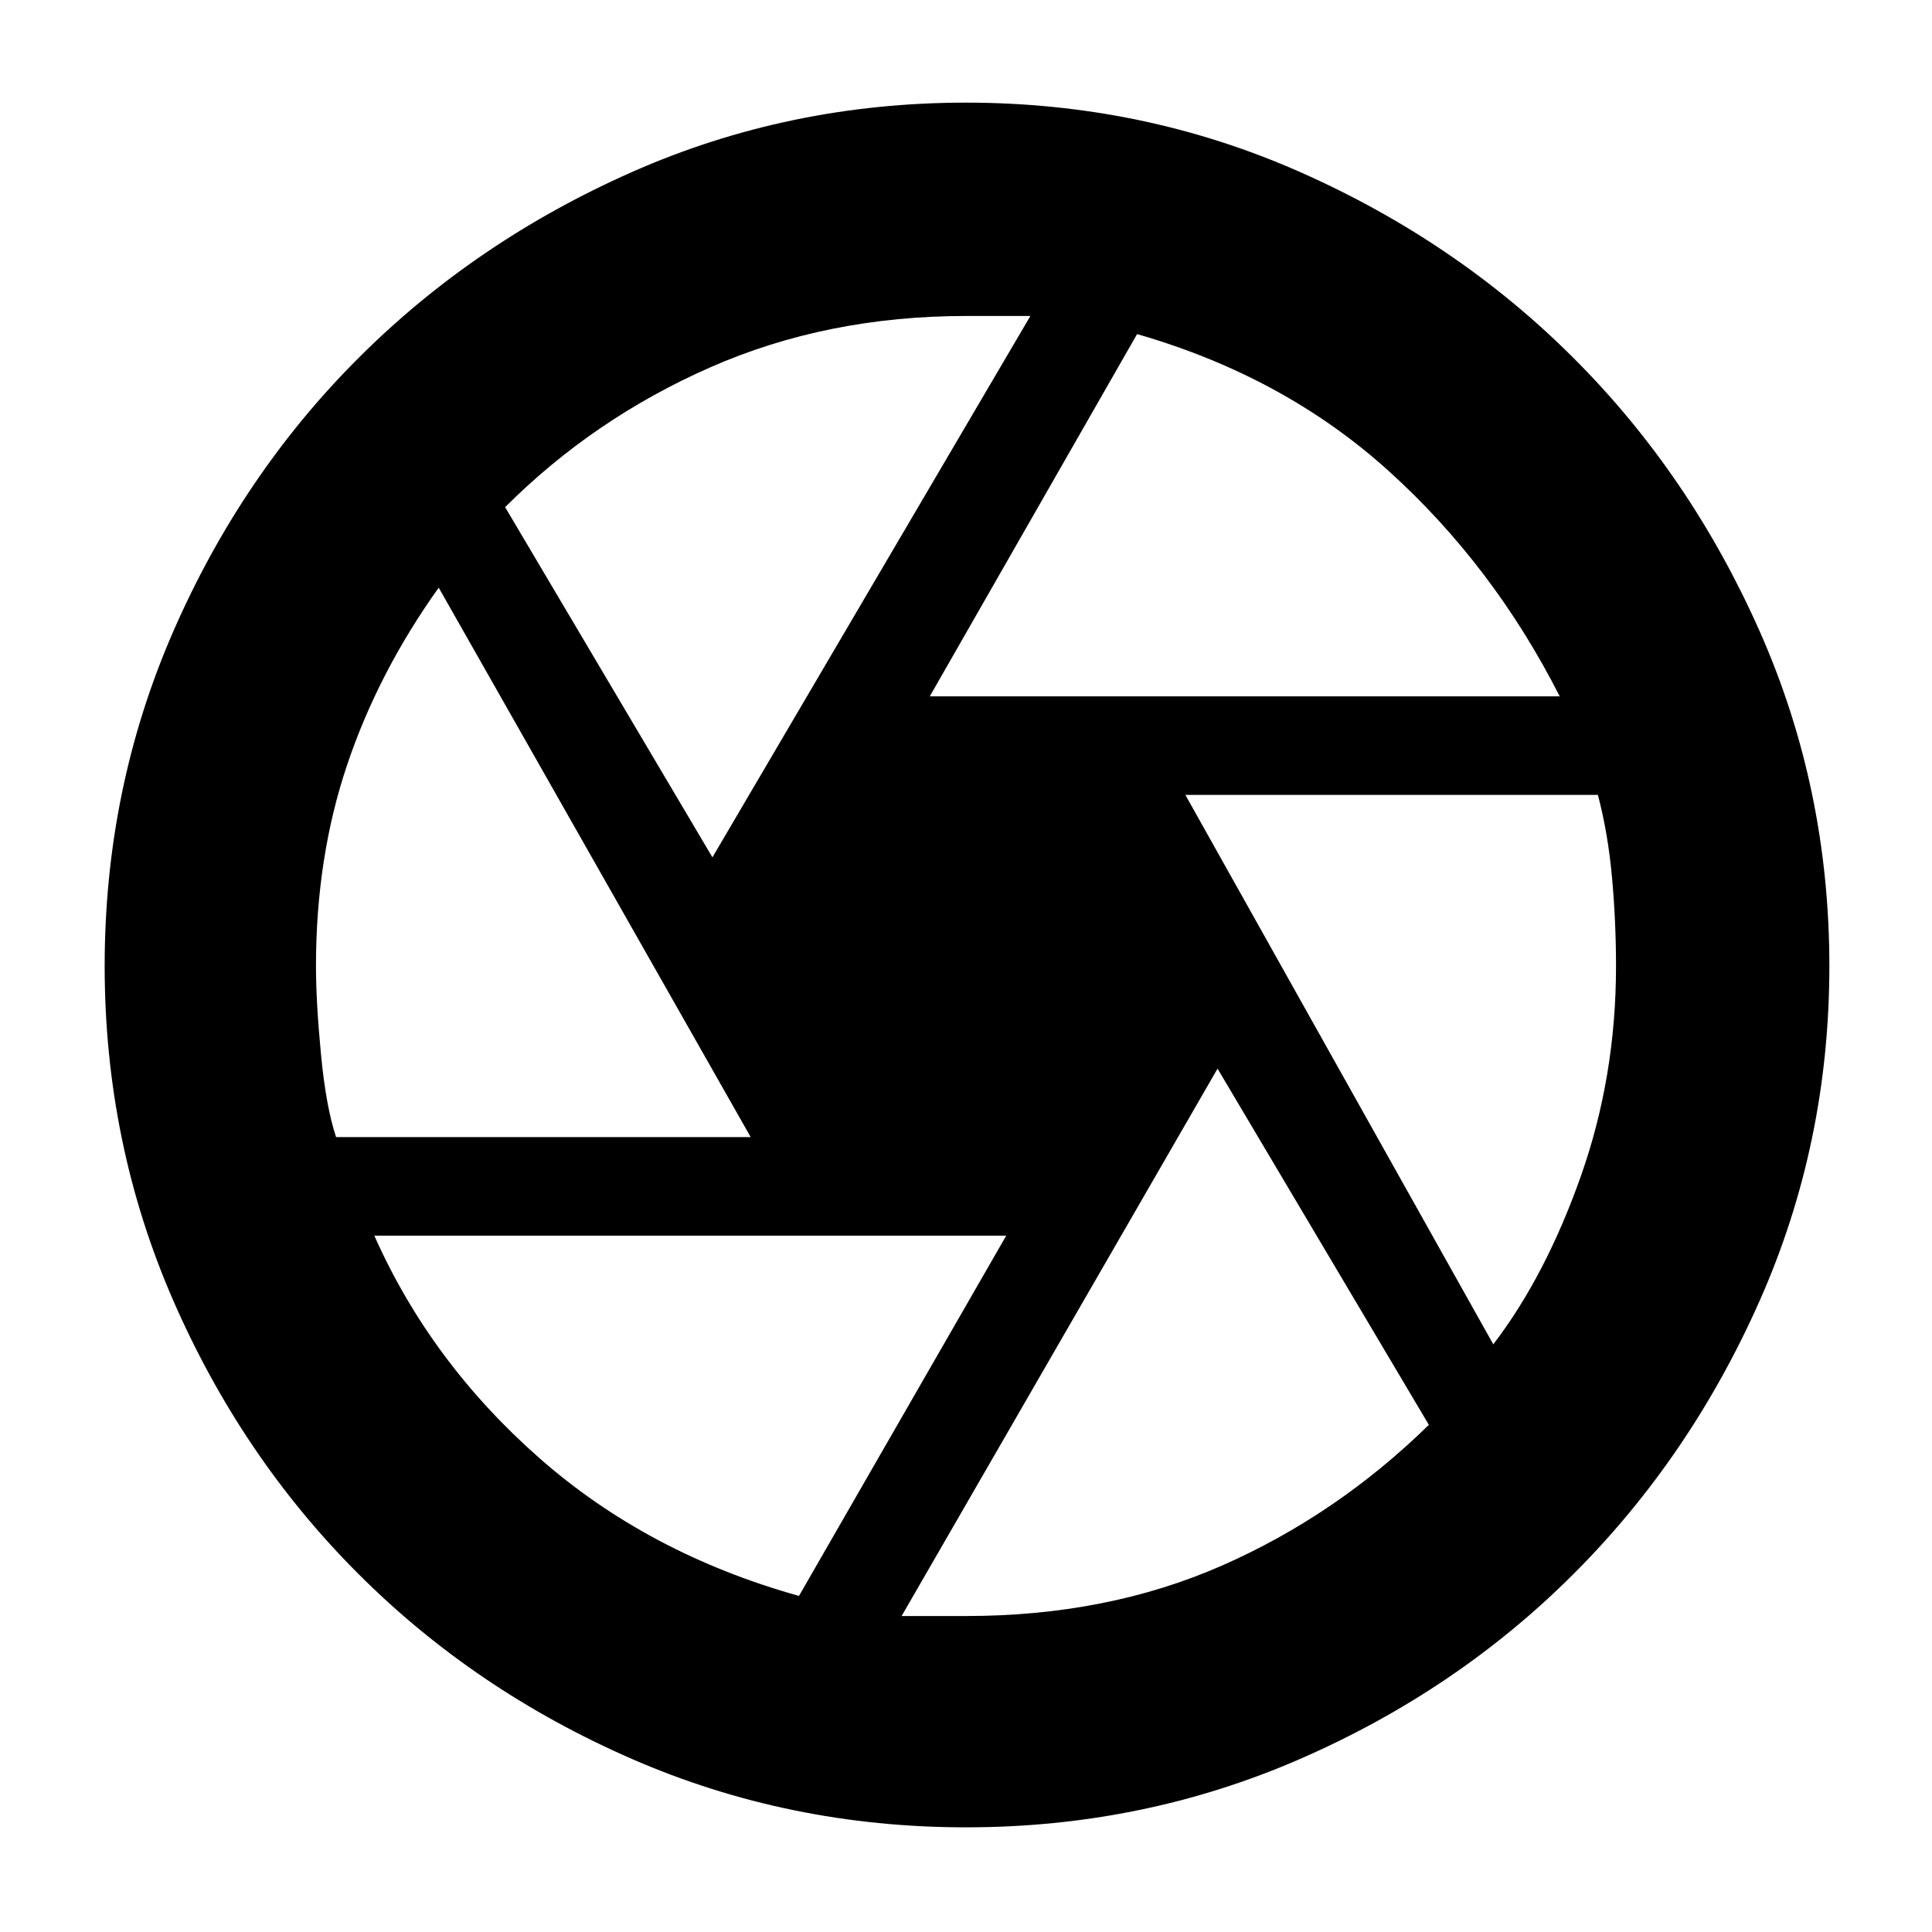 <svg xmlns="http://www.w3.org/2000/svg" height="40" width="40"><path d="M19.25 14.417H32.292Q30.917 11.708 28.75 9.75Q26.583 7.792 23.542 6.917ZM14.75 17.75 21.333 6.542Q21.042 6.542 20.667 6.542Q20.292 6.542 20 6.542Q17.125 6.542 14.708 7.604Q12.292 8.667 10.458 10.5ZM6.958 23.542H15.542L9.083 12.167Q7.833 13.917 7.188 15.833Q6.542 17.75 6.542 20Q6.542 20.75 6.646 21.833Q6.75 22.917 6.958 23.542ZM16.542 33.042 20.833 25.583H7.75Q8.917 28.208 11.167 30.188Q13.417 32.167 16.542 33.042ZM20 33.458Q22.917 33.458 25.292 32.417Q27.667 31.375 29.583 29.5L25.208 22.125L18.667 33.458Q18.958 33.458 19.333 33.458Q19.708 33.458 20 33.458ZM30.917 27.833Q32 26.417 32.729 24.354Q33.458 22.292 33.458 20Q33.458 19.083 33.375 18.167Q33.292 17.25 33.083 16.458H24.542ZM20 20Q20 20 20 20Q20 20 20 20Q20 20 20 20Q20 20 20 20Q20 20 20 20Q20 20 20 20Q20 20 20 20Q20 20 20 20Q20 20 20 20Q20 20 20 20Q20 20 20 20Q20 20 20 20Q20 20 20 20Q20 20 20 20Q20 20 20 20Q20 20 20 20ZM20 37.833Q16.333 37.833 13.083 36.417Q9.833 35 7.417 32.583Q5 30.167 3.583 26.917Q2.167 23.667 2.167 20Q2.167 16.333 3.583 13.083Q5 9.833 7.417 7.417Q9.833 5 13.083 3.562Q16.333 2.125 20 2.125Q23.667 2.125 26.917 3.562Q30.167 5 32.583 7.417Q35 9.833 36.438 13.083Q37.875 16.333 37.875 20Q37.875 23.667 36.438 26.917Q35 30.167 32.583 32.583Q30.167 35 26.917 36.417Q23.667 37.833 20 37.833Z"/></svg>
